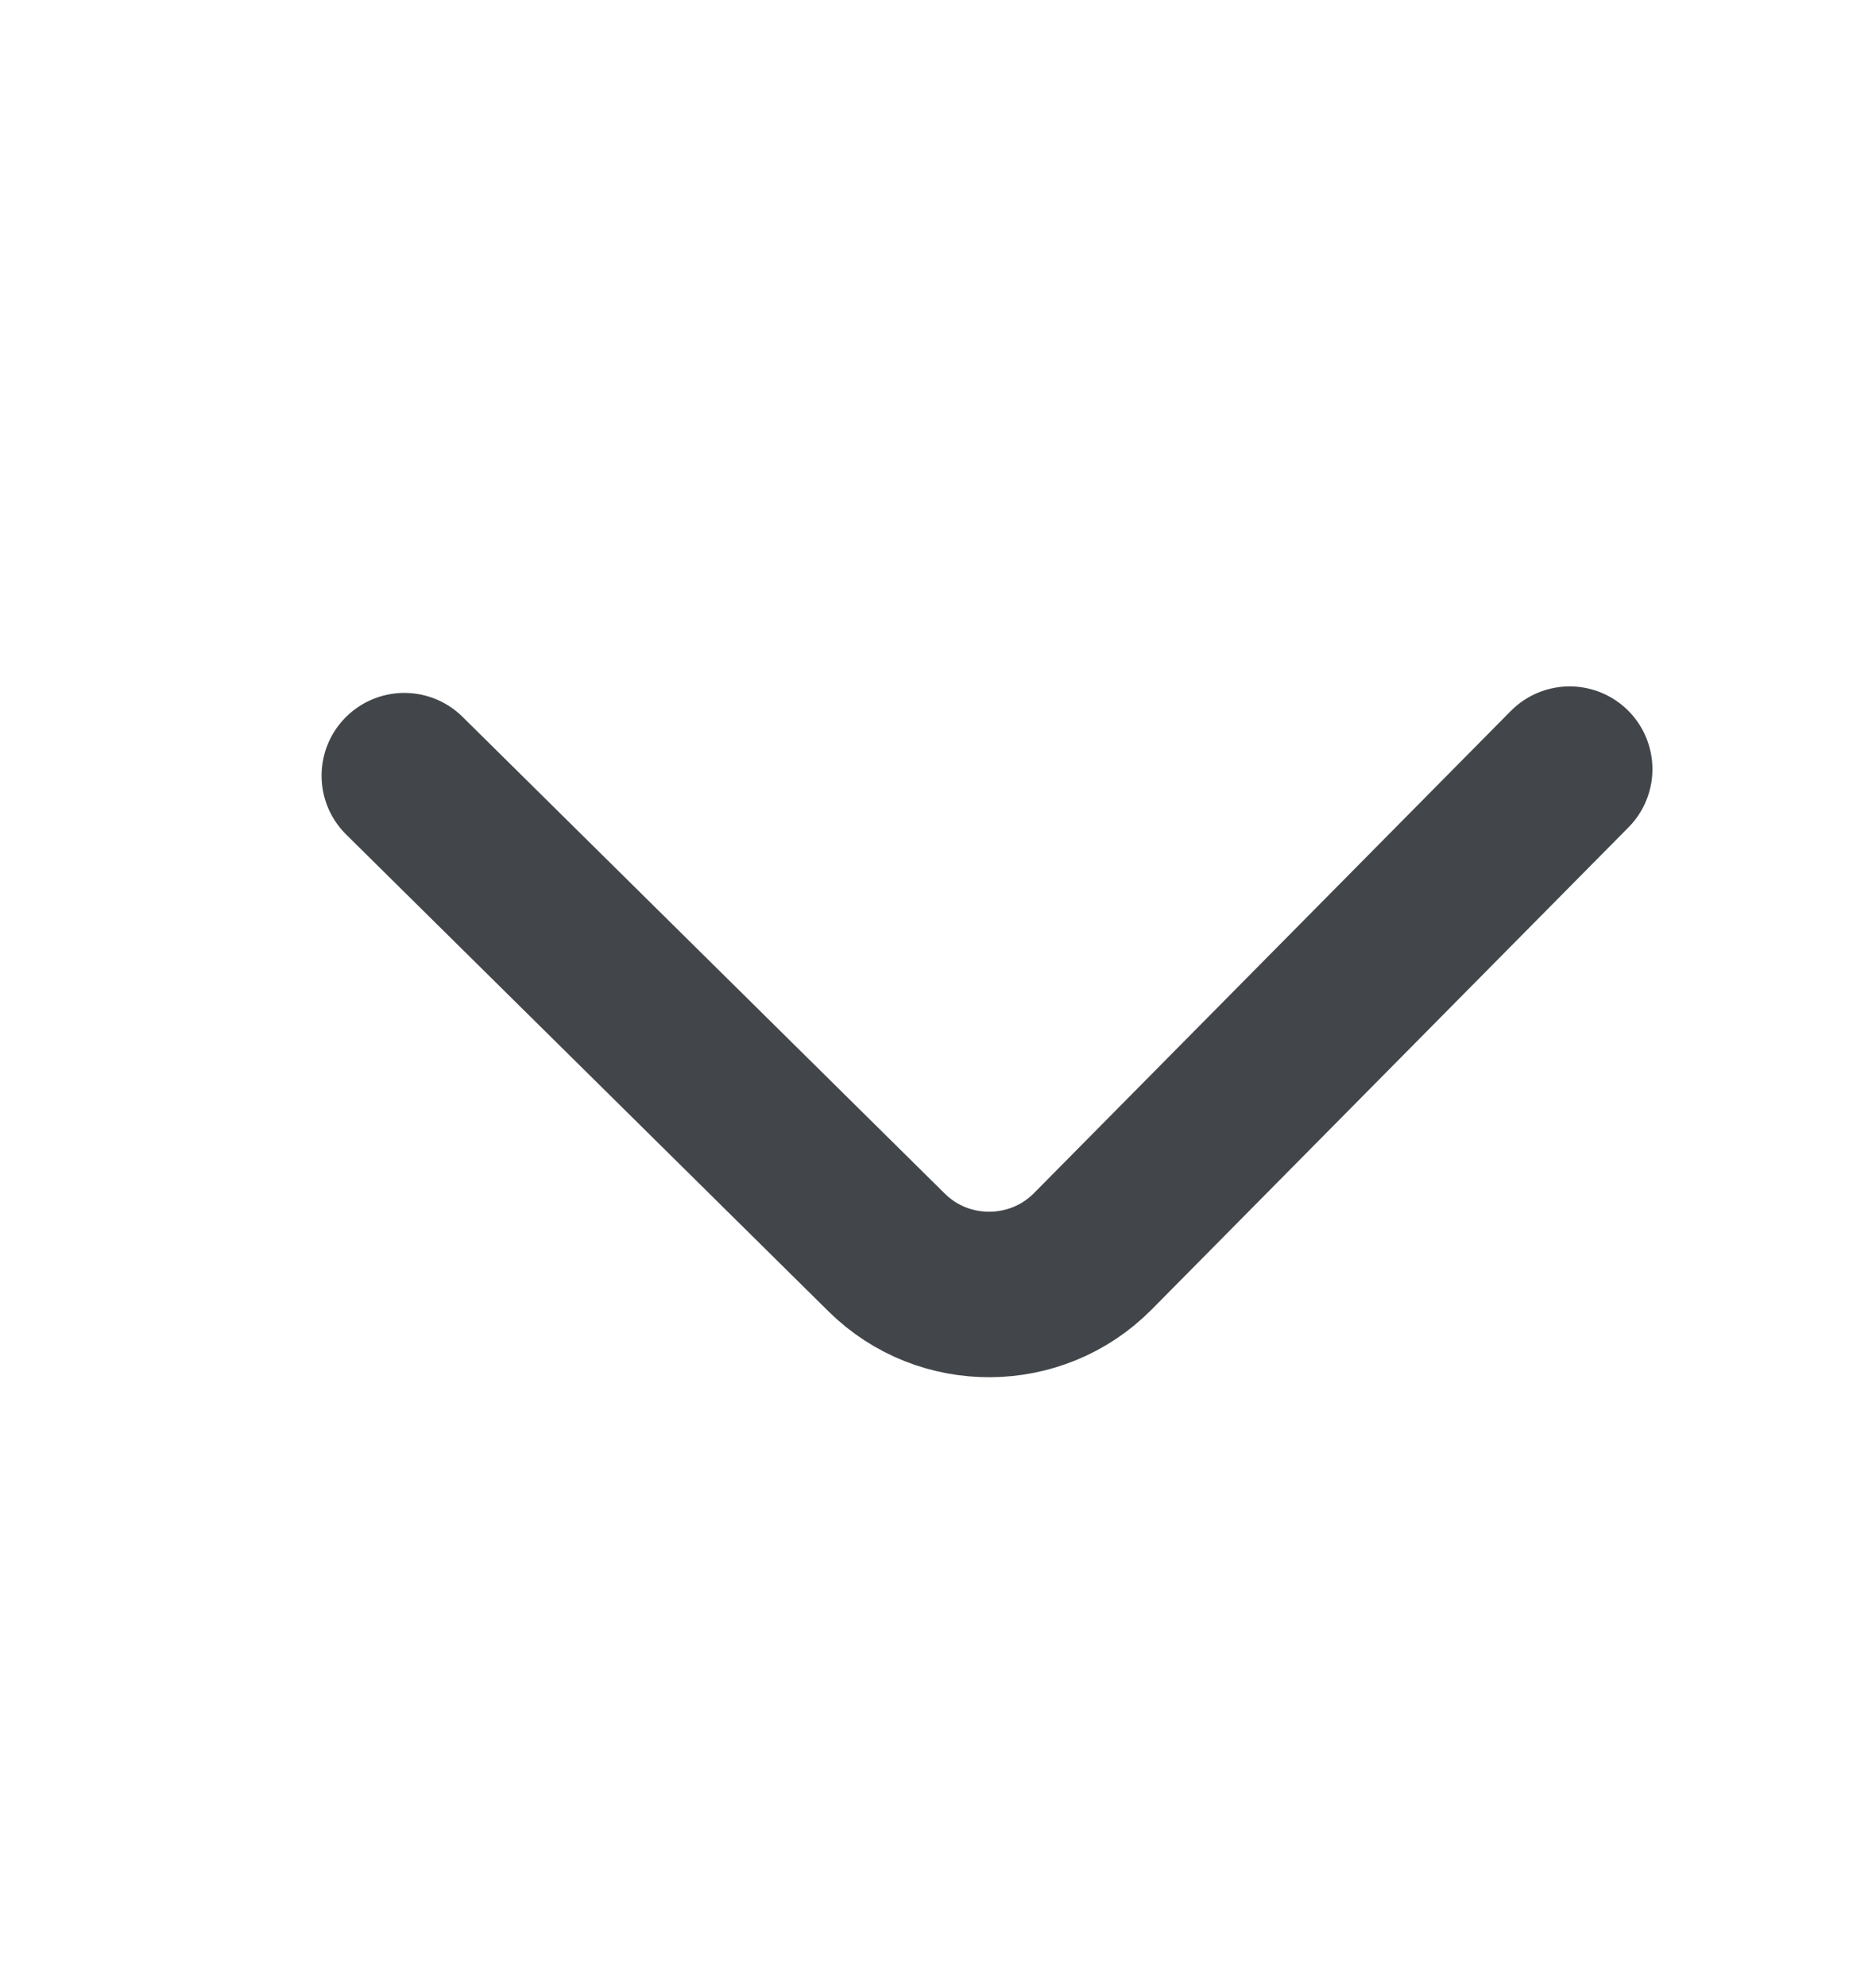 <svg width="17" height="18" viewBox="0 0 17 18" fill="none" xmlns="http://www.w3.org/2000/svg">
<g opacity="0.88">
<path d="M14.224 6.971L9.902 11.342C9.391 11.858 8.551 11.863 8.035 11.352L3.664 7.03" stroke="#292D32" stroke-width="1.5" stroke-miterlimit="10" stroke-linecap="round" stroke-linejoin="round"/>
</g>
</svg>
